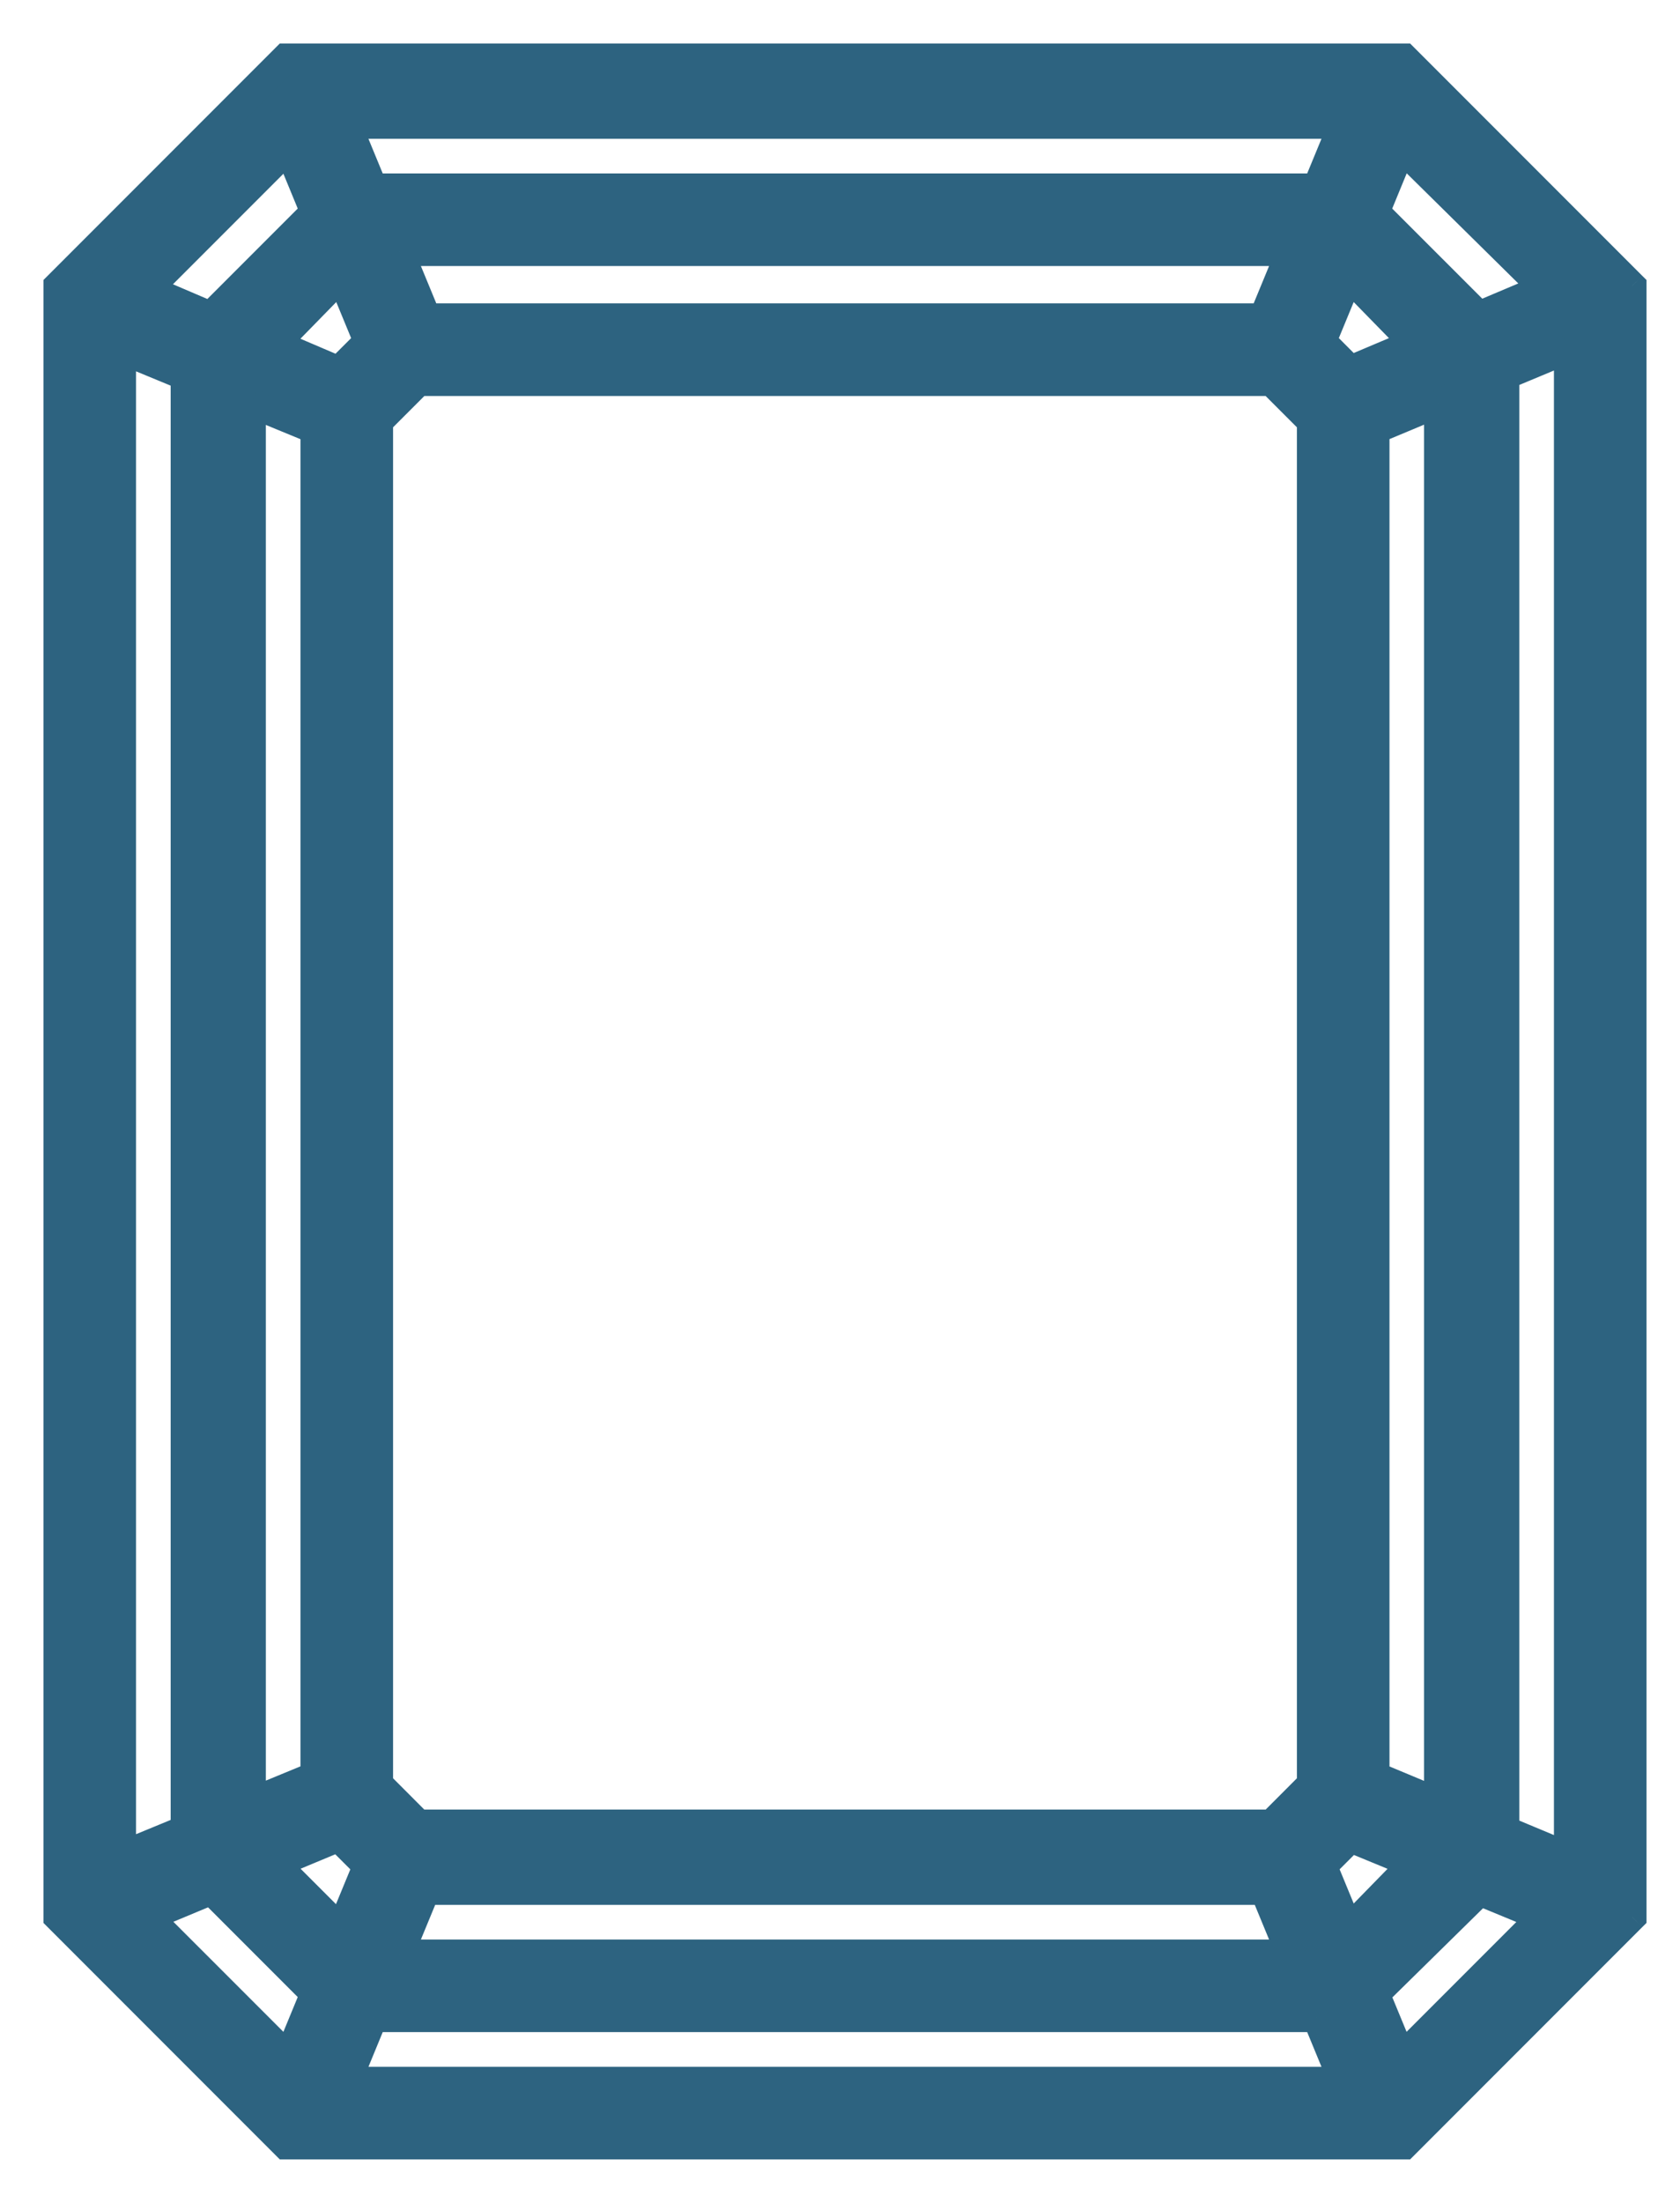 <svg width="29" height="38" viewBox="0 0 29 38" fill="none" xmlns="http://www.w3.org/2000/svg">
<path fill-rule="evenodd" clip-rule="evenodd" d="M2.098 32.014L3.196 31.561V6.485L2.098 6.032V32.014ZM2.547 4.988L4.98 2.555L5.434 3.656L3.637 5.453L2.547 4.988ZM4.339 6.956V31.089L5.437 30.637V7.409L4.339 6.956ZM5.849 6.398L4.752 5.93L5.891 4.764L6.356 5.891L5.849 6.398ZM6.892 4.339L7.364 5.483H21.808L22.28 4.339H6.892ZM5.986 2.144L6.439 3.242H22.733L23.185 2.144H5.986ZM24.193 2.551L23.738 3.656L25.529 5.448L26.65 4.974L24.193 2.551ZM22.816 5.891L23.281 4.764L24.41 5.921L23.31 6.386L22.816 5.891ZM24.832 6.95L23.735 7.408V30.638L24.832 31.095V6.95ZM27.074 6.017L25.976 6.474V31.572L27.074 32.029V6.017ZM26.617 33.066L25.543 32.623L23.74 34.395L24.192 35.491L26.617 33.066ZM23.313 31.704L24.389 32.147L23.281 33.282L22.829 32.188L23.313 31.704ZM22.28 33.707L21.827 32.609H7.345L6.892 33.707H22.28ZM23.185 35.902L22.732 34.804H6.439L5.987 35.902H23.185ZM4.98 35.491L5.434 34.39L3.65 32.606L2.553 33.063L4.98 35.491ZM6.342 32.188L5.888 33.289L4.748 32.149L5.846 31.691L6.342 32.188ZM1 4.934L4.934 1H24.238L28.172 4.934V33.066L24.238 37H4.934L1 33.066V4.934ZM7.221 31.465H21.951L22.637 30.779V7.267L21.951 6.581H7.221L6.535 7.267V30.779L7.221 31.465Z" fill="#2D6380"/>
<path d="M3.196 31.561L3.291 31.792L3.446 31.728V31.561H3.196ZM2.098 32.014H1.848V32.387L2.193 32.245L2.098 32.014ZM3.196 6.485H3.446V6.318L3.291 6.254L3.196 6.485ZM2.098 6.032L2.193 5.801L1.848 5.659V6.032H2.098ZM2.547 4.988L2.37 4.811L2.109 5.073L2.449 5.218L2.547 4.988ZM4.98 2.555L5.211 2.46L5.068 2.113L4.803 2.378L4.98 2.555ZM5.434 3.656L5.611 3.833L5.729 3.715L5.665 3.561L5.434 3.656ZM3.637 5.453L3.539 5.683L3.694 5.75L3.814 5.63L3.637 5.453ZM4.339 6.956L4.434 6.725L4.089 6.583V6.956H4.339ZM4.339 31.089H4.089V31.463L4.434 31.32L4.339 31.089ZM5.437 30.637L5.532 30.868L5.687 30.804V30.637H5.437ZM5.437 7.409H5.687V7.242L5.532 7.178L5.437 7.409ZM4.752 5.93L4.573 5.755L4.318 6.016L4.654 6.16L4.752 5.93ZM5.849 6.398L5.751 6.628L5.906 6.694L6.026 6.575L5.849 6.398ZM5.891 4.764L6.122 4.669L5.977 4.318L5.712 4.59L5.891 4.764ZM6.356 5.891L6.532 6.068L6.65 5.95L6.587 5.796L6.356 5.891ZM7.364 5.483L7.132 5.579L7.196 5.733H7.364V5.483ZM6.892 4.339V4.089H6.518L6.661 4.435L6.892 4.339ZM21.808 5.483V5.733H21.975L22.039 5.579L21.808 5.483ZM22.28 4.339L22.511 4.435L22.653 4.089H22.28V4.339ZM6.439 3.242L6.208 3.337L6.272 3.492H6.439V3.242ZM5.986 2.144V1.894H5.613L5.755 2.239L5.986 2.144ZM22.733 3.242V3.492H22.9L22.964 3.337L22.733 3.242ZM23.185 2.144L23.416 2.239L23.559 1.894H23.185V2.144ZM23.738 3.656L23.506 3.561L23.443 3.715L23.561 3.833L23.738 3.656ZM24.193 2.551L24.369 2.373L24.104 2.112L23.962 2.456L24.193 2.551ZM25.529 5.448L25.352 5.625L25.471 5.744L25.626 5.678L25.529 5.448ZM26.65 4.974L26.748 5.204L27.092 5.058L26.826 4.796L26.65 4.974ZM23.281 4.764L23.459 4.59L23.194 4.318L23.049 4.669L23.281 4.764ZM22.816 5.891L22.585 5.796L22.521 5.95L22.639 6.068L22.816 5.891ZM24.41 5.921L24.508 6.151L24.846 6.008L24.589 5.746L24.41 5.921ZM23.31 6.386L23.134 6.562L23.253 6.681L23.408 6.616L23.31 6.386ZM23.735 7.408L23.638 7.177L23.485 7.241V7.408H23.735ZM24.832 6.95H25.082V6.575L24.736 6.72L24.832 6.95ZM23.735 30.638H23.485V30.805L23.638 30.869L23.735 30.638ZM24.832 31.095L24.736 31.326L25.082 31.47V31.095H24.832ZM25.976 6.474L25.88 6.243L25.726 6.307V6.474H25.976ZM27.074 6.017H27.324V5.642L26.977 5.786L27.074 6.017ZM25.976 31.572H25.726V31.738L25.88 31.802L25.976 31.572ZM27.074 32.029L26.977 32.26L27.324 32.404V32.029H27.074ZM25.543 32.623L25.638 32.392L25.485 32.329L25.367 32.444L25.543 32.623ZM26.617 33.066L26.793 33.242L27.058 32.977L26.712 32.835L26.617 33.066ZM23.74 34.395L23.564 34.217L23.444 34.334L23.509 34.49L23.74 34.395ZM24.192 35.491L23.96 35.586L24.103 35.933L24.368 35.668L24.192 35.491ZM24.389 32.147L24.568 32.322L24.827 32.057L24.485 31.916L24.389 32.147ZM23.313 31.704L23.409 31.473L23.255 31.409L23.137 31.527L23.313 31.704ZM23.281 33.282L23.049 33.377L23.194 33.728L23.459 33.456L23.281 33.282ZM22.829 32.188L22.653 32.011L22.535 32.129L22.598 32.283L22.829 32.188ZM21.827 32.609L22.058 32.514L21.994 32.359H21.827V32.609ZM22.28 33.707V33.957H22.653L22.511 33.611L22.28 33.707ZM7.345 32.609V32.359H7.177L7.113 32.514L7.345 32.609ZM6.892 33.707L6.661 33.611L6.518 33.957H6.892V33.707ZM22.732 34.804L22.963 34.709L22.9 34.554H22.732V34.804ZM23.185 35.902V36.152H23.559L23.416 35.807L23.185 35.902ZM6.439 34.804V34.554H6.272L6.208 34.709L6.439 34.804ZM5.987 35.902L5.755 35.807L5.613 36.152H5.987V35.902ZM5.434 34.39L5.665 34.485L5.729 34.331L5.611 34.213L5.434 34.39ZM4.98 35.491L4.803 35.668L5.068 35.933L5.211 35.586L4.98 35.491ZM3.65 32.606L3.827 32.429L3.709 32.311L3.554 32.375L3.65 32.606ZM2.553 33.063L2.456 32.833L2.112 32.976L2.376 33.24L2.553 33.063ZM5.888 33.289L5.711 33.465L5.976 33.73L6.119 33.384L5.888 33.289ZM6.342 32.188L6.573 32.283L6.637 32.129L6.519 32.011L6.342 32.188ZM4.748 32.149L4.652 31.918L4.307 32.061L4.571 32.325L4.748 32.149ZM5.846 31.691L6.023 31.514L5.904 31.396L5.75 31.46L5.846 31.691ZM4.934 1V0.75H4.83L4.757 0.823L4.934 1ZM1 4.934L0.823 4.757L0.75 4.83V4.934H1ZM24.238 1L24.414 0.823L24.341 0.75H24.238V1ZM28.172 4.934H28.422V4.83L28.348 4.757L28.172 4.934ZM28.172 33.066L28.348 33.243L28.422 33.17V33.066H28.172ZM24.238 37V37.25H24.341L24.414 37.177L24.238 37ZM4.934 37L4.757 37.177L4.83 37.25H4.934V37ZM1 33.066H0.75V33.17L0.823 33.243L1 33.066ZM21.951 31.465V31.715H22.054L22.127 31.642L21.951 31.465ZM7.221 31.465L7.044 31.642L7.118 31.715H7.221V31.465ZM22.637 30.779L22.814 30.956L22.887 30.883V30.779H22.637ZM22.637 7.267H22.887V7.164L22.814 7.09L22.637 7.267ZM21.951 6.581L22.127 6.404L22.054 6.331H21.951V6.581ZM7.221 6.581V6.331H7.118L7.044 6.404L7.221 6.581ZM6.535 7.267L6.358 7.09L6.285 7.164V7.267H6.535ZM6.535 30.779H6.285V30.883L6.358 30.956L6.535 30.779ZM3.1 31.33L2.003 31.782L2.193 32.245L3.291 31.792L3.1 31.33ZM2.946 6.485V31.561H3.446V6.485H2.946ZM3.291 6.254L2.193 5.801L2.003 6.263L3.1 6.716L3.291 6.254ZM2.348 32.014V6.032H1.848V32.014H2.348ZM2.724 5.165L5.157 2.732L4.803 2.378L2.37 4.811L2.724 5.165ZM4.749 2.65L5.203 3.752L5.665 3.561L5.211 2.46L4.749 2.65ZM5.257 3.48L3.46 5.277L3.814 5.63L5.611 3.833L5.257 3.48ZM2.449 5.218L3.539 5.683L3.735 5.224L2.645 4.758L2.449 5.218ZM4.089 6.956V31.089H4.589V6.956H4.089ZM4.434 31.32L5.532 30.868L5.342 30.405L4.244 30.858L4.434 31.32ZM5.687 30.637V7.409H5.187V30.637H5.687ZM5.532 7.178L4.434 6.725L4.244 7.188L5.342 7.64L5.532 7.178ZM4.654 6.16L5.751 6.628L5.947 6.168L4.85 5.7L4.654 6.16ZM5.712 4.59L4.573 5.755L4.931 6.104L6.07 4.939L5.712 4.59ZM6.587 5.796L6.122 4.669L5.66 4.86L6.125 5.987L6.587 5.796ZM6.026 6.575L6.532 6.068L6.179 5.715L5.672 6.221L6.026 6.575ZM7.595 5.388L7.123 4.244L6.661 4.435L7.132 5.579L7.595 5.388ZM21.808 5.233H7.364V5.733H21.808V5.233ZM22.049 4.244L21.577 5.388L22.039 5.579L22.511 4.435L22.049 4.244ZM6.892 4.589H22.28V4.089H6.892V4.589ZM6.67 3.146L6.217 2.048L5.755 2.239L6.208 3.337L6.67 3.146ZM22.733 2.992H6.439V3.492H22.733V2.992ZM22.954 2.048L22.501 3.146L22.964 3.337L23.416 2.239L22.954 2.048ZM5.986 2.394H23.185V1.894H5.986V2.394ZM23.969 3.752L24.424 2.646L23.962 2.456L23.506 3.561L23.969 3.752ZM25.706 5.271L23.914 3.48L23.561 3.833L25.352 5.625L25.706 5.271ZM26.553 4.744L25.431 5.218L25.626 5.678L26.748 5.204L26.553 4.744ZM24.018 2.729L26.475 5.152L26.826 4.796L24.369 2.373L24.018 2.729ZM23.049 4.669L22.585 5.796L23.047 5.987L23.512 4.86L23.049 4.669ZM24.589 5.746L23.459 4.59L23.102 4.939L24.232 6.095L24.589 5.746ZM23.408 6.616L24.508 6.151L24.313 5.69L23.213 6.155L23.408 6.616ZM22.639 6.068L23.134 6.562L23.487 6.209L22.993 5.714L22.639 6.068ZM23.831 7.639L24.928 7.181L24.736 6.72L23.638 7.177L23.831 7.639ZM23.985 30.638V7.408H23.485V30.638H23.985ZM24.928 30.864L23.831 30.407L23.638 30.869L24.736 31.326L24.928 30.864ZM24.582 6.95V31.095H25.082V6.95H24.582ZM26.072 6.705L27.17 6.247L26.977 5.786L25.88 6.243L26.072 6.705ZM26.226 31.572V6.474H25.726V31.572H26.226ZM27.17 31.799L26.072 31.341L25.88 31.802L26.977 32.26L27.17 31.799ZM26.824 6.017V32.029H27.324V6.017H26.824ZM25.447 32.854L26.521 33.297L26.712 32.835L25.638 32.392L25.447 32.854ZM23.915 34.573L25.718 32.801L25.367 32.444L23.564 34.217L23.915 34.573ZM24.423 35.395L23.971 34.3L23.509 34.49L23.96 35.586L24.423 35.395ZM26.44 32.889L24.015 35.314L24.368 35.668L26.793 33.242L26.44 32.889ZM24.485 31.916L23.409 31.473L23.218 31.935L24.294 32.378L24.485 31.916ZM23.459 33.456L24.568 32.322L24.21 31.973L23.102 33.107L23.459 33.456ZM22.598 32.283L23.049 33.377L23.512 33.186L23.061 32.092L22.598 32.283ZM23.137 31.527L22.653 32.011L23.006 32.364L23.49 31.88L23.137 31.527ZM21.596 32.704L22.049 33.802L22.511 33.611L22.058 32.514L21.596 32.704ZM7.345 32.859H21.827V32.359H7.345V32.859ZM7.123 33.802L7.576 32.704L7.113 32.514L6.661 33.611L7.123 33.802ZM22.28 33.457H6.892V33.957H22.28V33.457ZM22.501 34.9L22.954 35.998L23.416 35.807L22.963 34.709L22.501 34.9ZM6.439 35.054H22.732V34.554H6.439V35.054ZM6.218 35.998L6.67 34.9L6.208 34.709L5.755 35.807L6.218 35.998ZM23.185 35.652H5.987V36.152H23.185V35.652ZM5.203 34.295L4.749 35.396L5.211 35.586L5.665 34.485L5.203 34.295ZM3.473 32.783L5.257 34.567L5.611 34.213L3.827 32.429L3.473 32.783ZM2.649 33.294L3.746 32.837L3.554 32.375L2.456 32.833L2.649 33.294ZM5.157 35.314L2.729 32.887L2.376 33.24L4.803 35.668L5.157 35.314ZM6.119 33.384L6.573 32.283L6.111 32.092L5.657 33.193L6.119 33.384ZM4.571 32.325L5.711 33.465L6.065 33.112L4.925 31.972L4.571 32.325ZM5.75 31.46L4.652 31.918L4.844 32.379L5.942 31.922L5.75 31.46ZM6.519 32.011L6.023 31.514L5.669 31.868L6.165 32.364L6.519 32.011ZM4.757 0.823L0.823 4.757L1.177 5.111L5.111 1.177L4.757 0.823ZM24.238 0.75H4.934V1.25H24.238V0.75ZM28.348 4.757L24.414 0.823L24.061 1.177L27.995 5.111L28.348 4.757ZM28.422 33.066V4.934H27.922V33.066H28.422ZM24.414 37.177L28.348 33.243L27.995 32.889L24.061 36.823L24.414 37.177ZM4.934 37.25H24.238V36.75H4.934V37.25ZM0.823 33.243L4.757 37.177L5.111 36.823L1.177 32.889L0.823 33.243ZM0.75 4.934V33.066H1.25V4.934H0.75ZM21.951 31.215H7.221V31.715H21.951V31.215ZM22.46 30.602L21.774 31.289L22.127 31.642L22.814 30.956L22.46 30.602ZM22.387 7.267V30.779H22.887V7.267H22.387ZM21.774 6.758L22.46 7.444L22.814 7.09L22.127 6.404L21.774 6.758ZM7.221 6.831H21.951V6.331H7.221V6.831ZM6.712 7.444L7.398 6.758L7.044 6.404L6.358 7.09L6.712 7.444ZM6.785 30.779V7.267H6.285V30.779H6.785ZM7.398 31.289L6.712 30.602L6.358 30.956L7.044 31.642L7.398 31.289Z" fill="#2D6380"/>
</svg>
